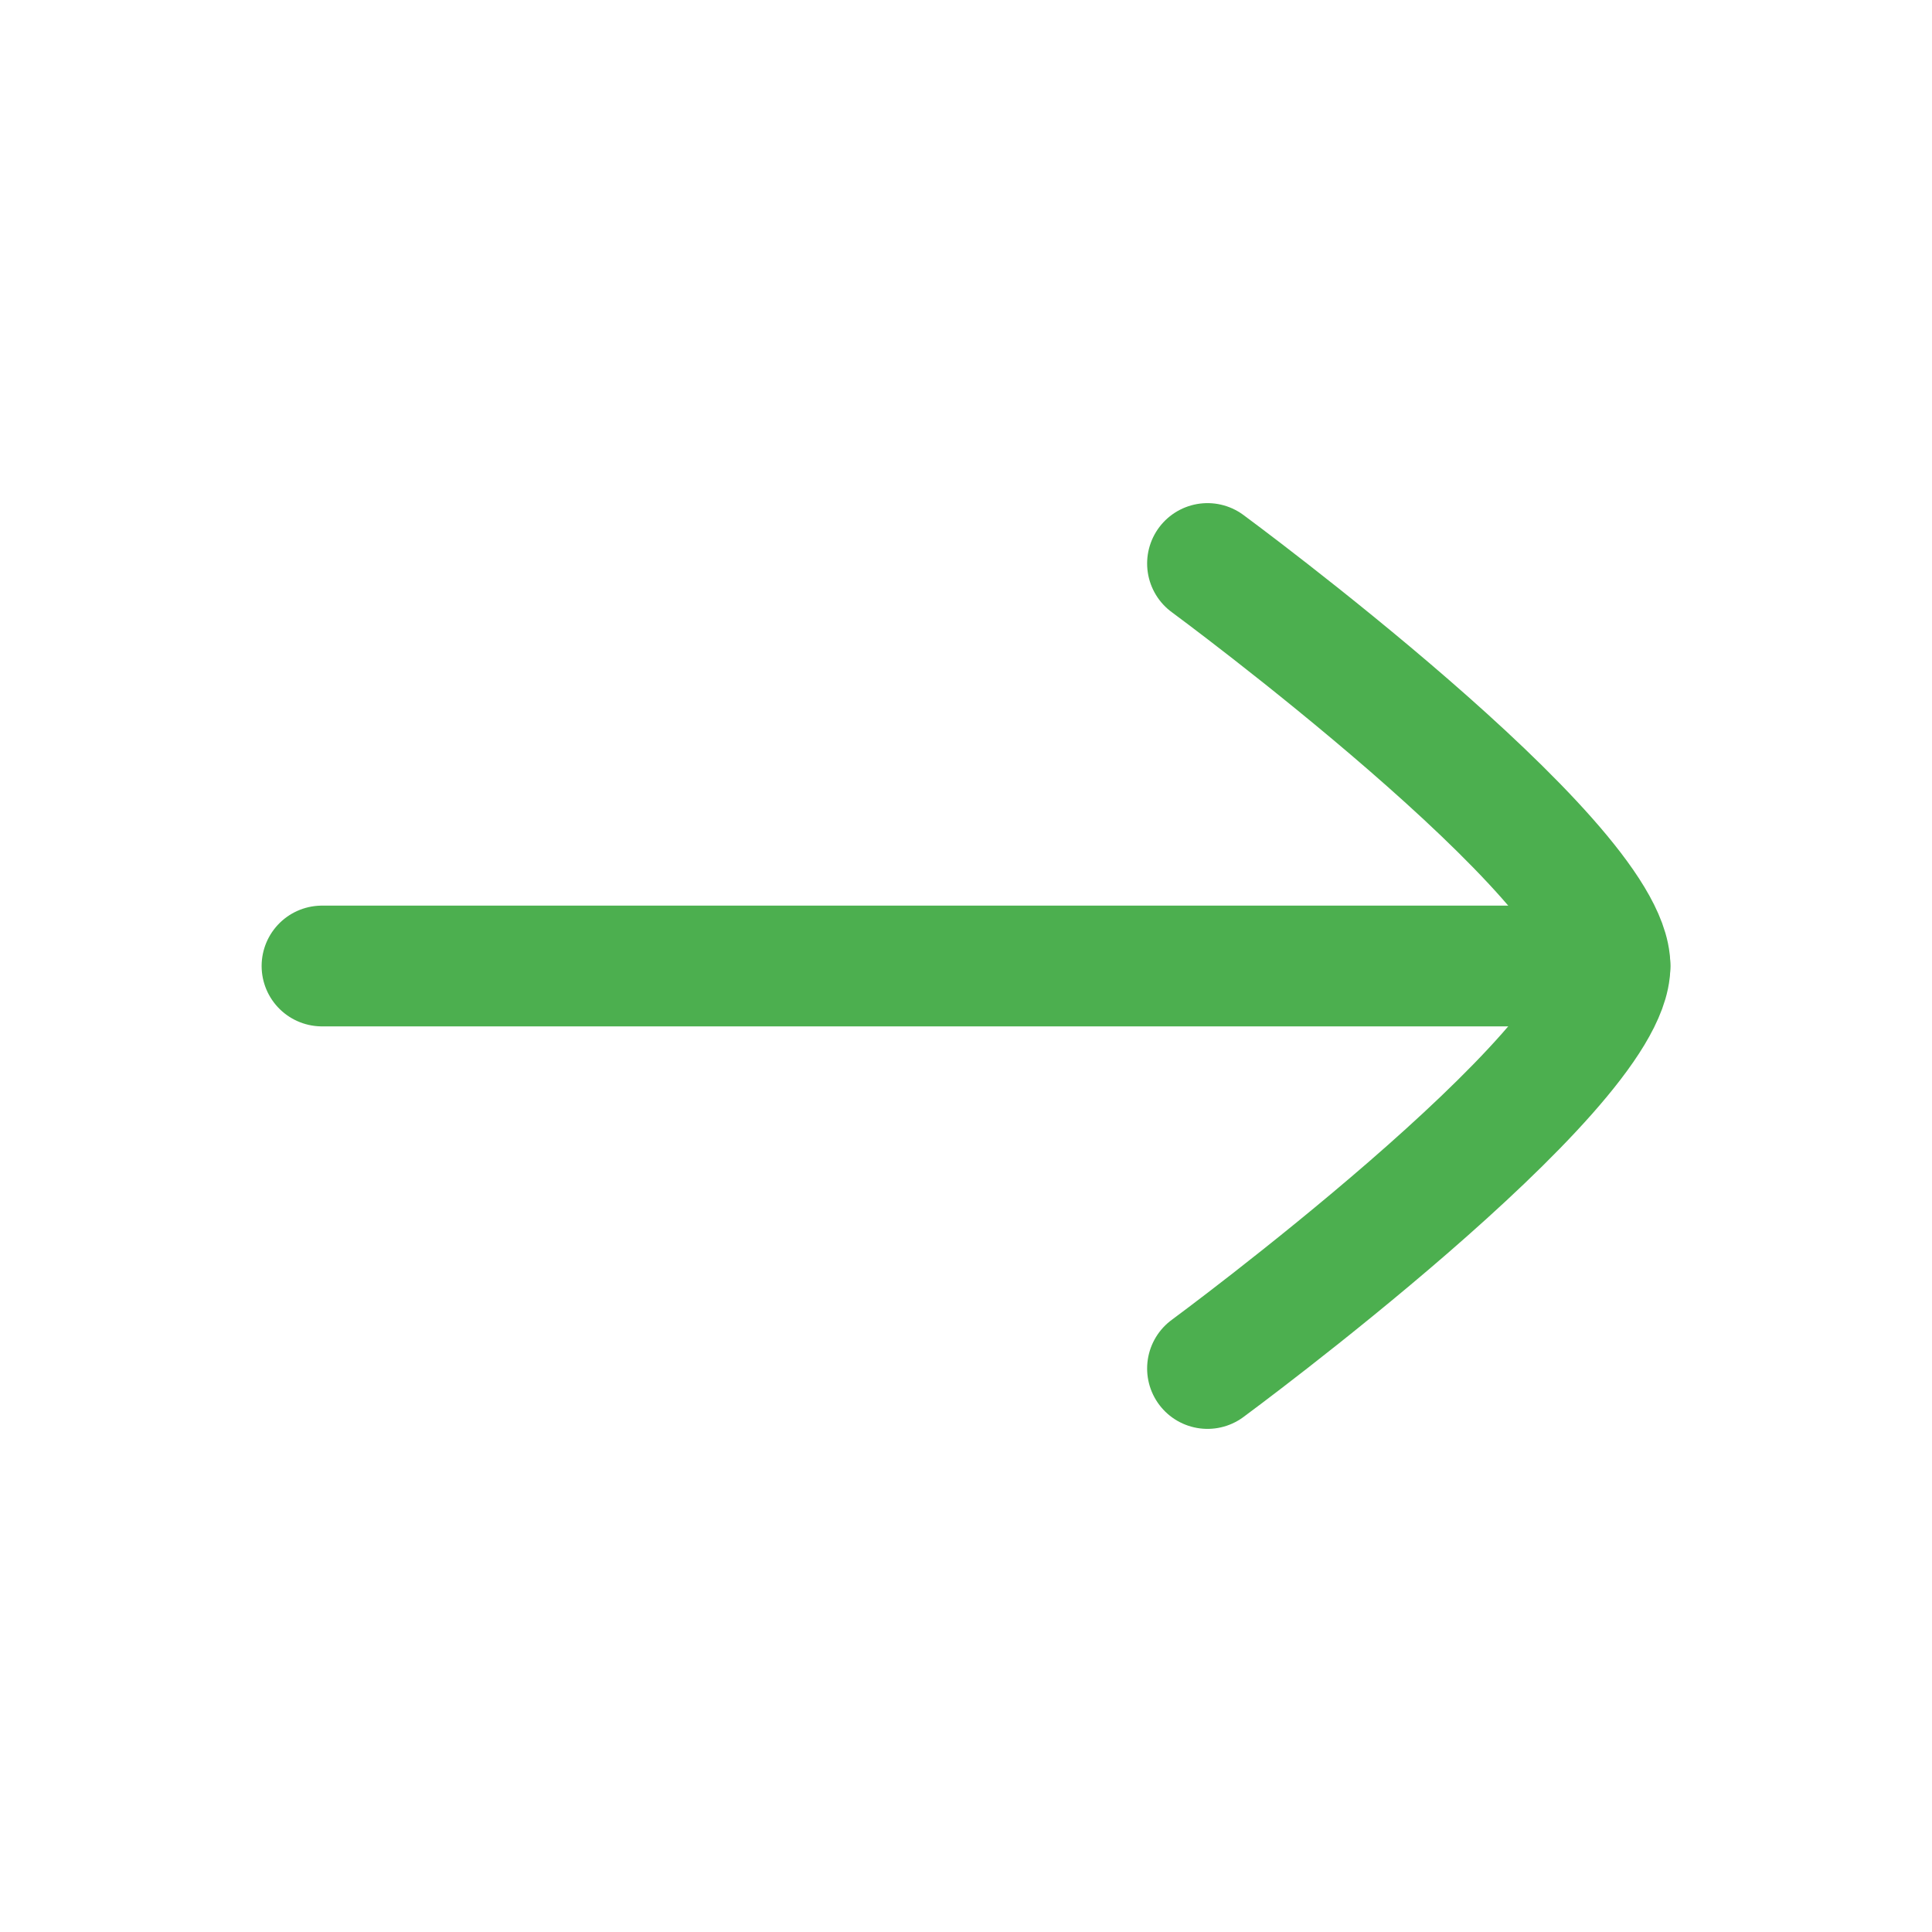 <svg xmlns="http://www.w3.org/2000/svg" viewBox="0 0 24 24" width="24" height="24" color="#4caf4f" fill="none">
    <path d="M20 12L4 12" stroke="currentColor" stroke-width="1.5" stroke-linecap="round" stroke-linejoin="round" />
    <path d="M15 17C15 17 20 13.318 20 12C20 10.682 15 7 15 7" stroke="currentColor" stroke-width="1.5" stroke-linecap="round" stroke-linejoin="round" />
</svg>